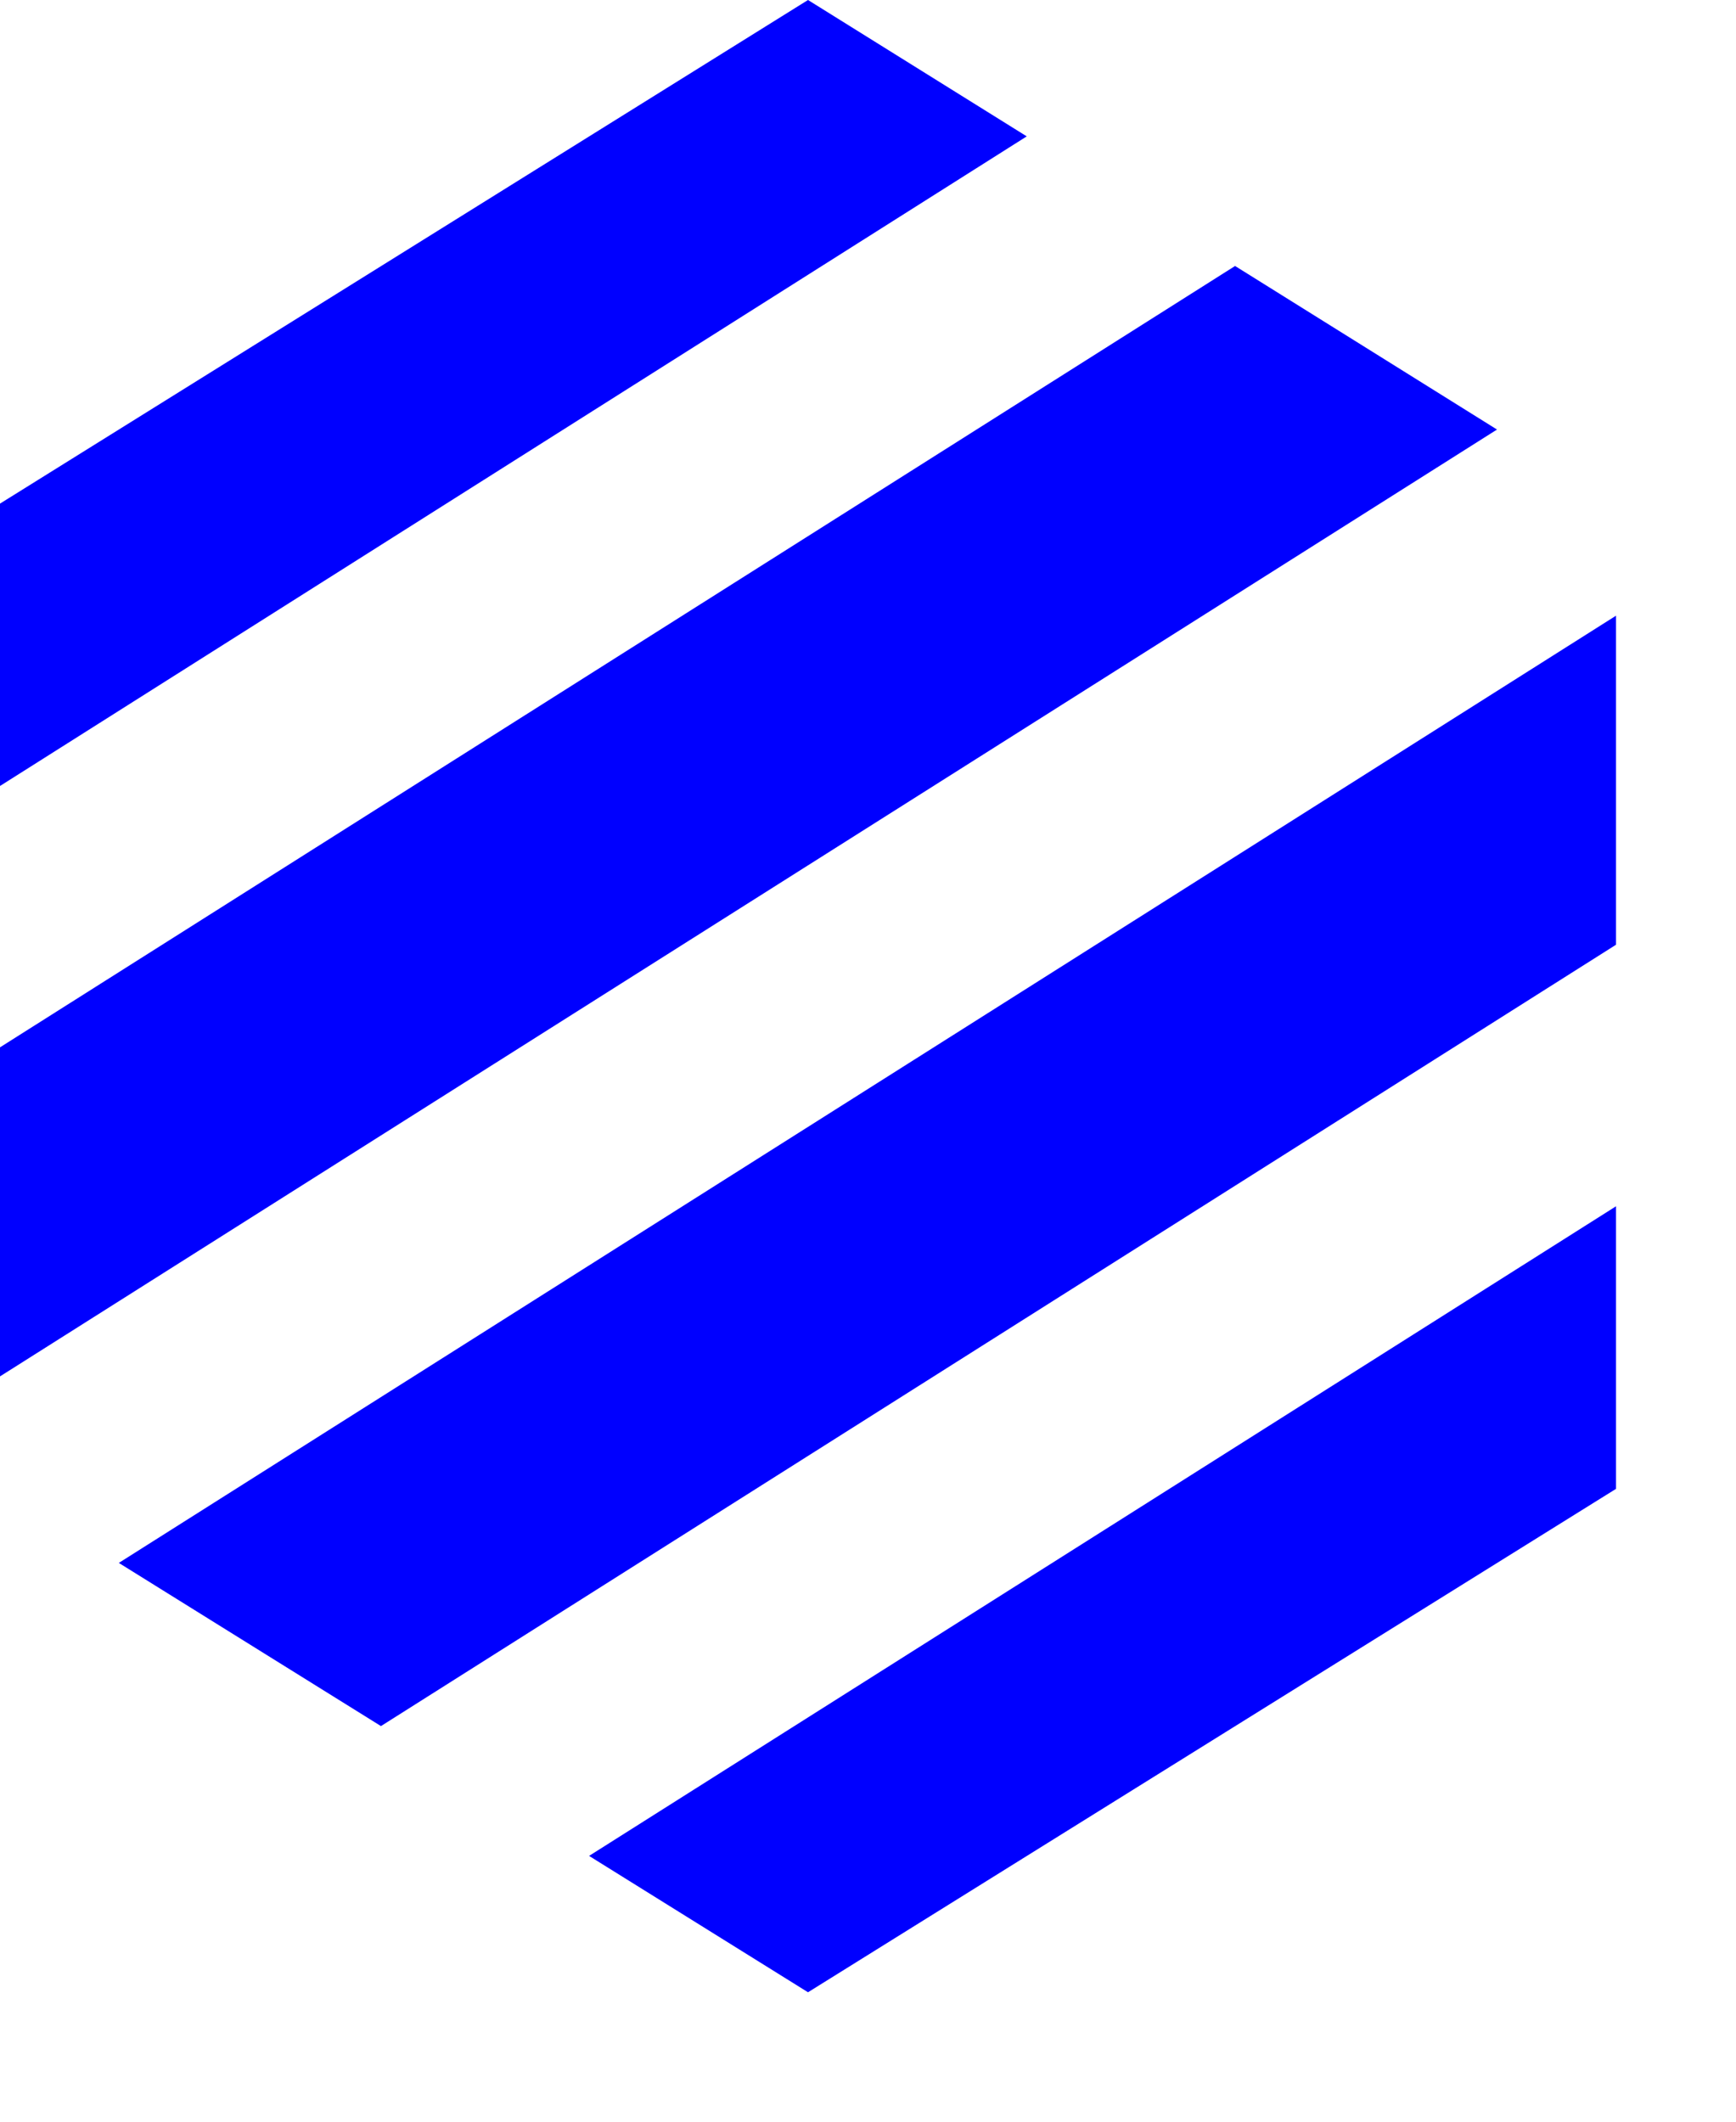 <svg width="9" height="11" viewBox="0 0 9 11" fill="none" xmlns="http://www.w3.org/2000/svg">
<path d="M3.054 9.622L4.189 10.329L8.378 7.719V6.254L3.054 9.622Z" fill="#0000FF"/>
<path d="M6.403 1.379L0 5.43V7.136L7.761 2.227L6.403 1.379Z" fill="#0000FF"/>
<path d="M8.378 3.192L0.616 8.103L1.975 8.949L8.378 4.898V3.192Z" fill="#0000FF"/>
<path d="M4.189 0L0 2.611V4.075L5.323 0.707L4.189 0Z" fill="#0000FF"/>
</svg>
